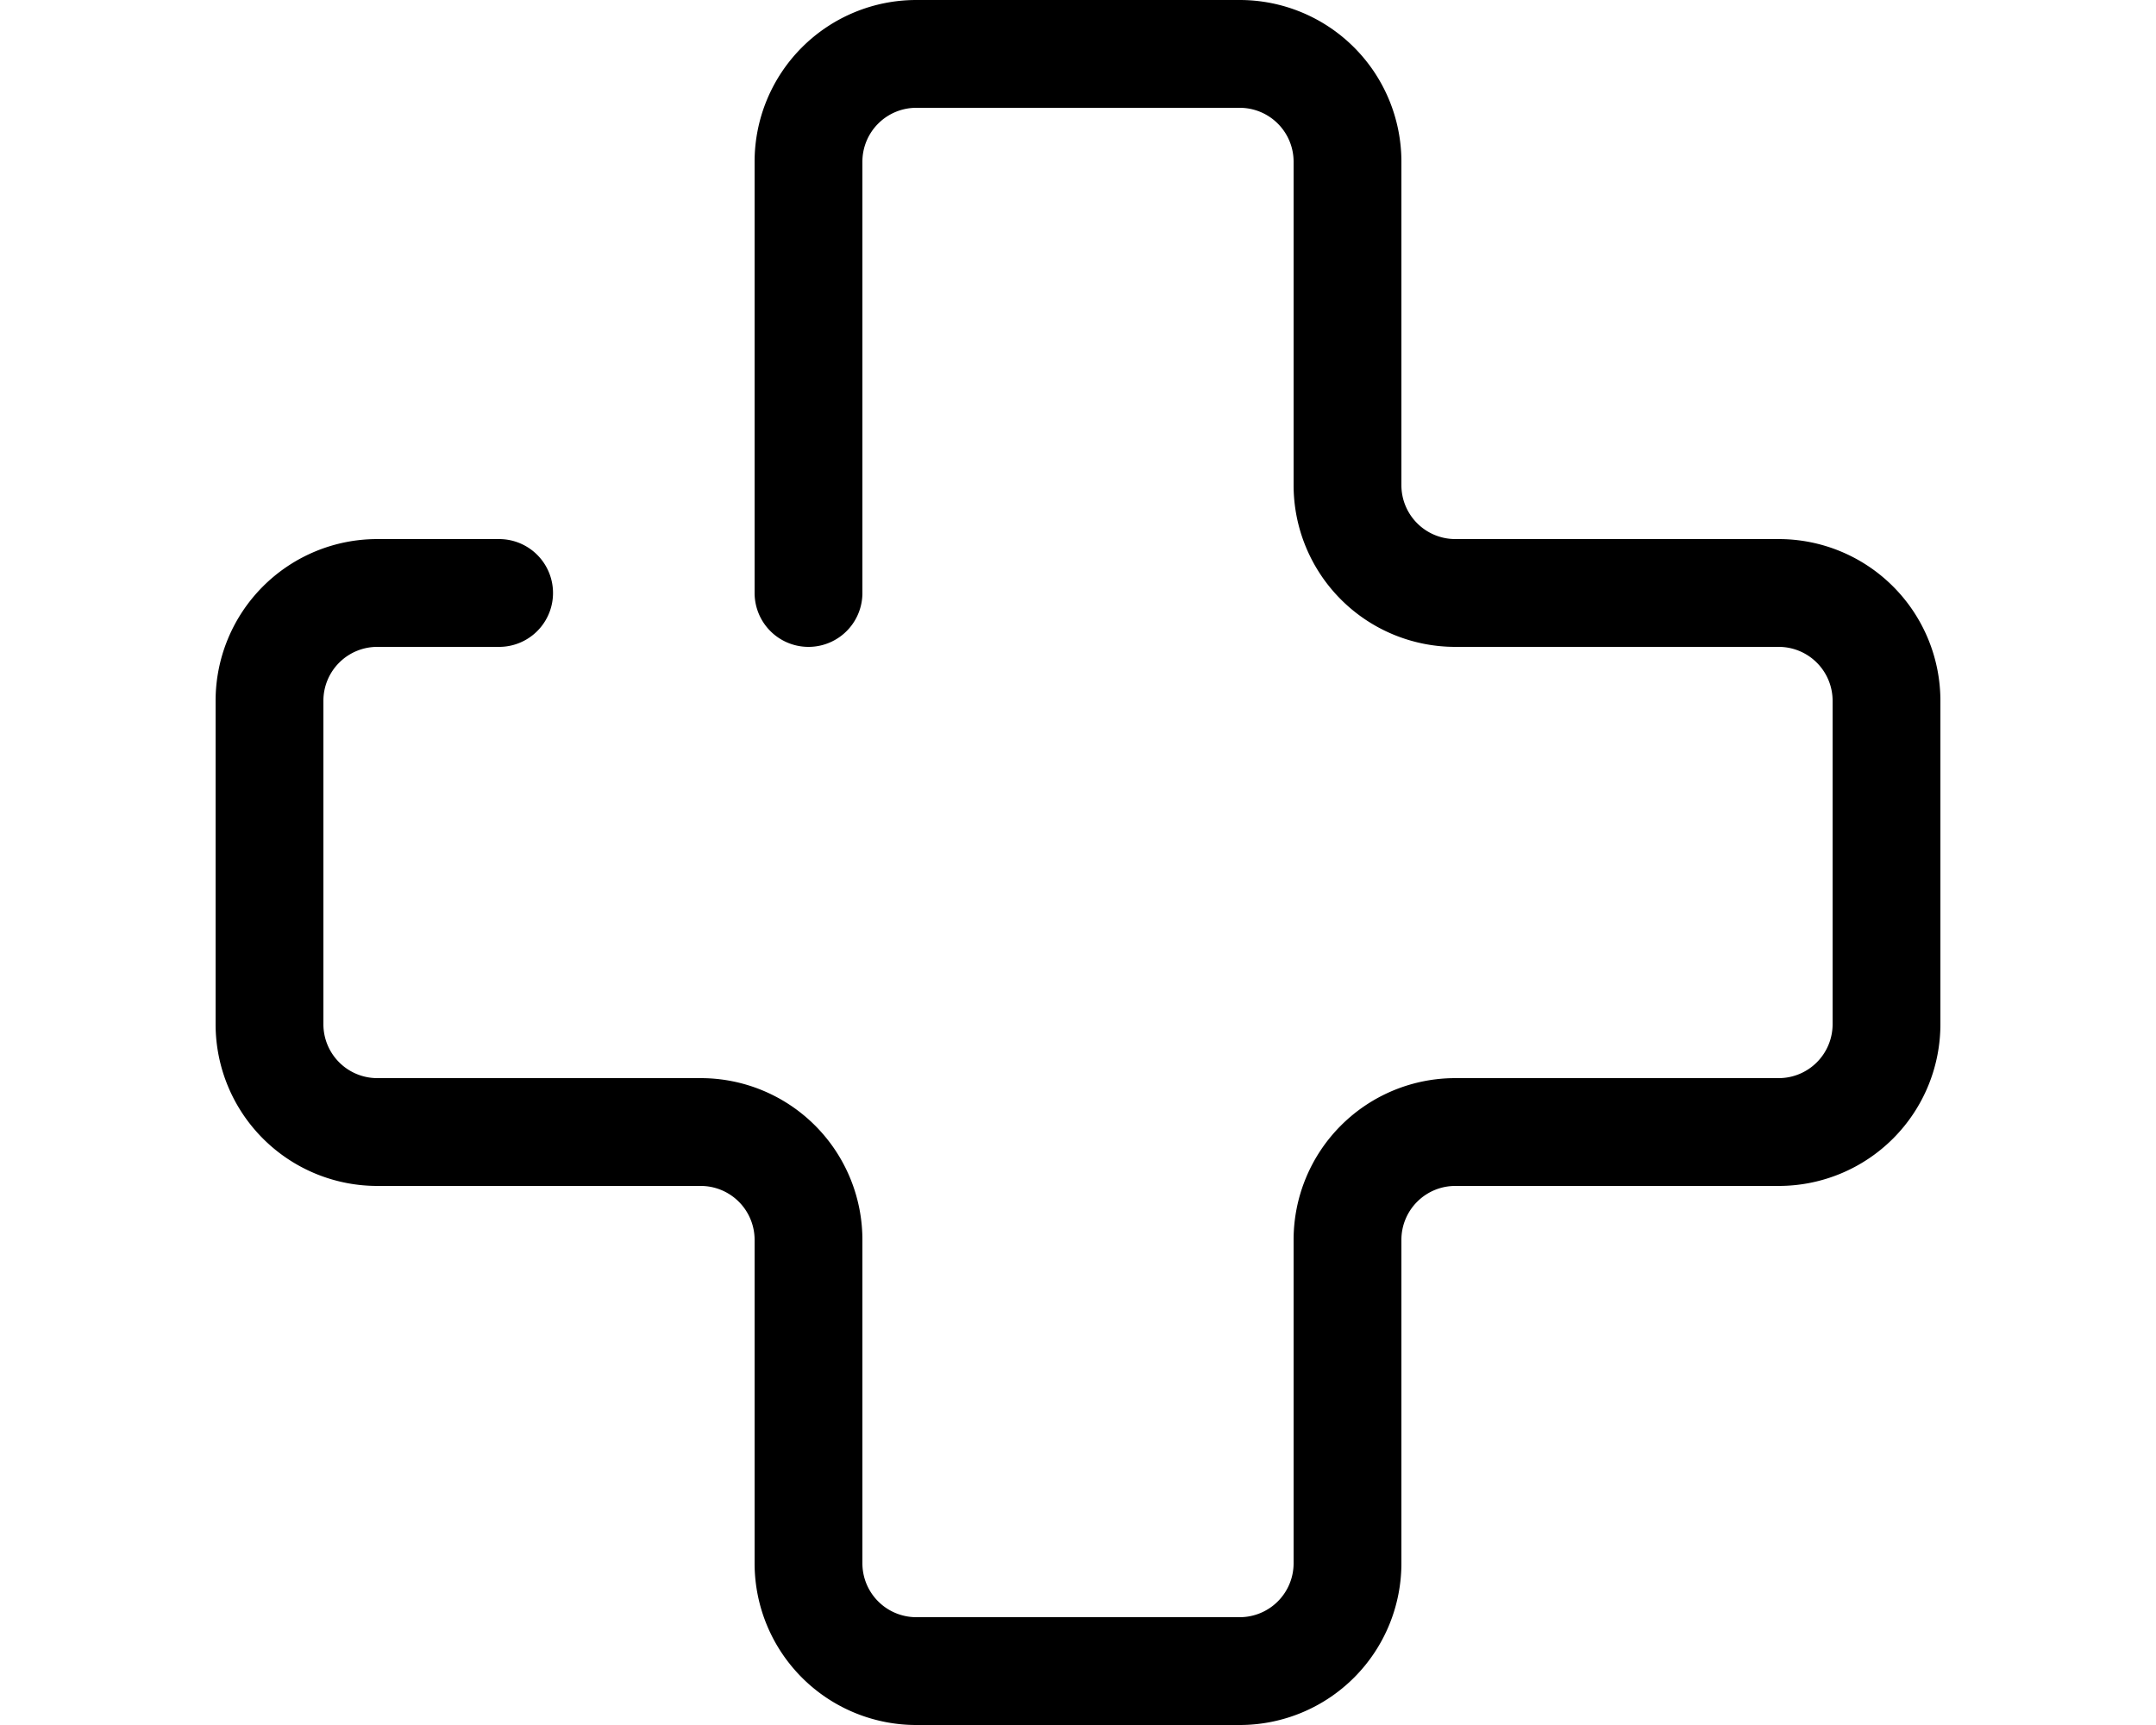 <svg xmlns="http://www.w3.org/2000/svg" viewBox="0 0 40 32">
    <path
        fill="none"
        stroke="#000000"
        stroke-linecap="round"
        stroke-linejoin="round"
        stroke-width="2"
        d="M9.26,11H7a2,2,0,0,0-2,2v6a2,2,0,0,0,2,2h6a2,2,0,0,1,2,2v6a2,2,0,0,0,2,2h6a2,2,0,0,0,2-2V23a2,2,0,0,1,2-2h6a2,2,0,0,0,2-2V13a2,2,0,0,0-2-2H27a2,2,0,0,1-2-2V3a2,2,0,0,0-2-2H17a2,2,0,0,0-2,2v8"
    />
</svg>
